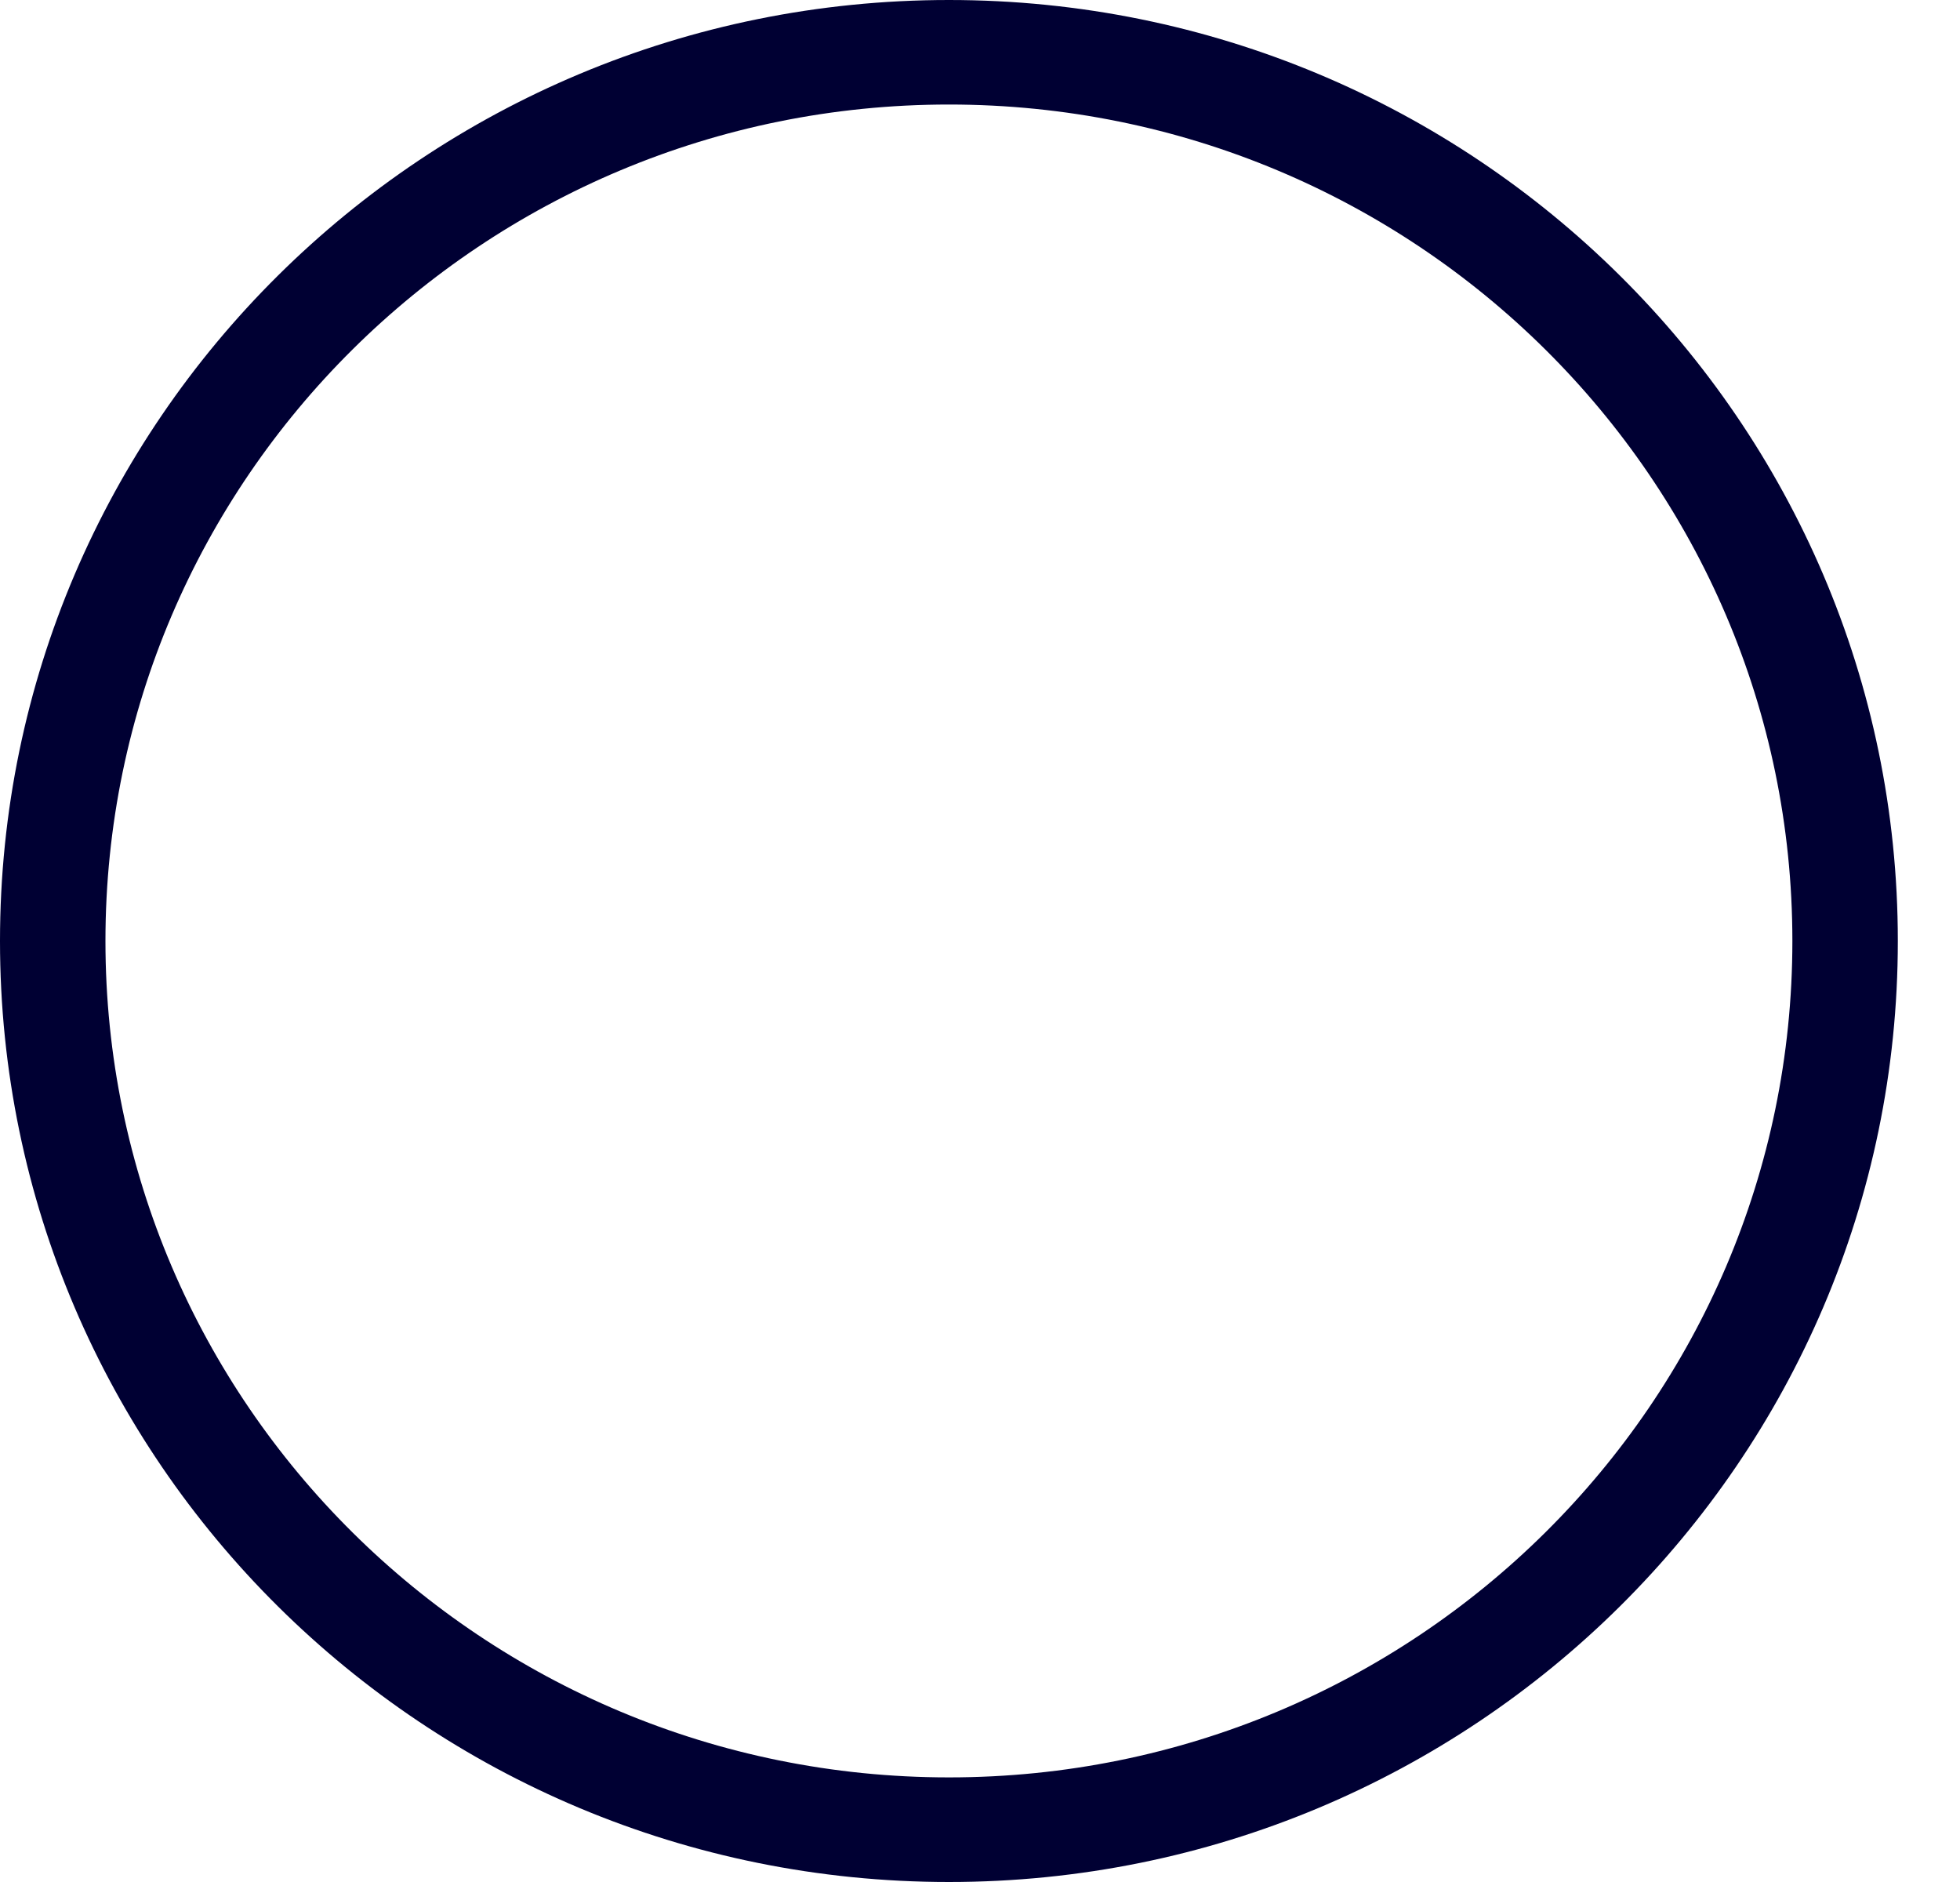 <?xml version="1.0" encoding="UTF-8" standalone="no"?><svg width='25' height='24' viewBox='0 0 25 24' fill='none' xmlns='http://www.w3.org/2000/svg'>
<path fill-rule='evenodd' clip-rule='evenodd' d='M12.104 1.333C6.162 1.333 1.345 6.109 1.345 12C1.345 17.891 6.162 22.666 12.104 22.666C18.045 22.666 22.862 17.891 22.862 12C22.862 6.109 18.045 1.333 12.104 1.333ZM0 12C0 5.372 5.419 -0 12.104 -0C18.788 -0 24.207 5.372 24.207 12C24.207 18.627 18.788 24 12.104 24C5.419 24 0 18.627 0 12Z' fill='#000033'/>
</svg>
